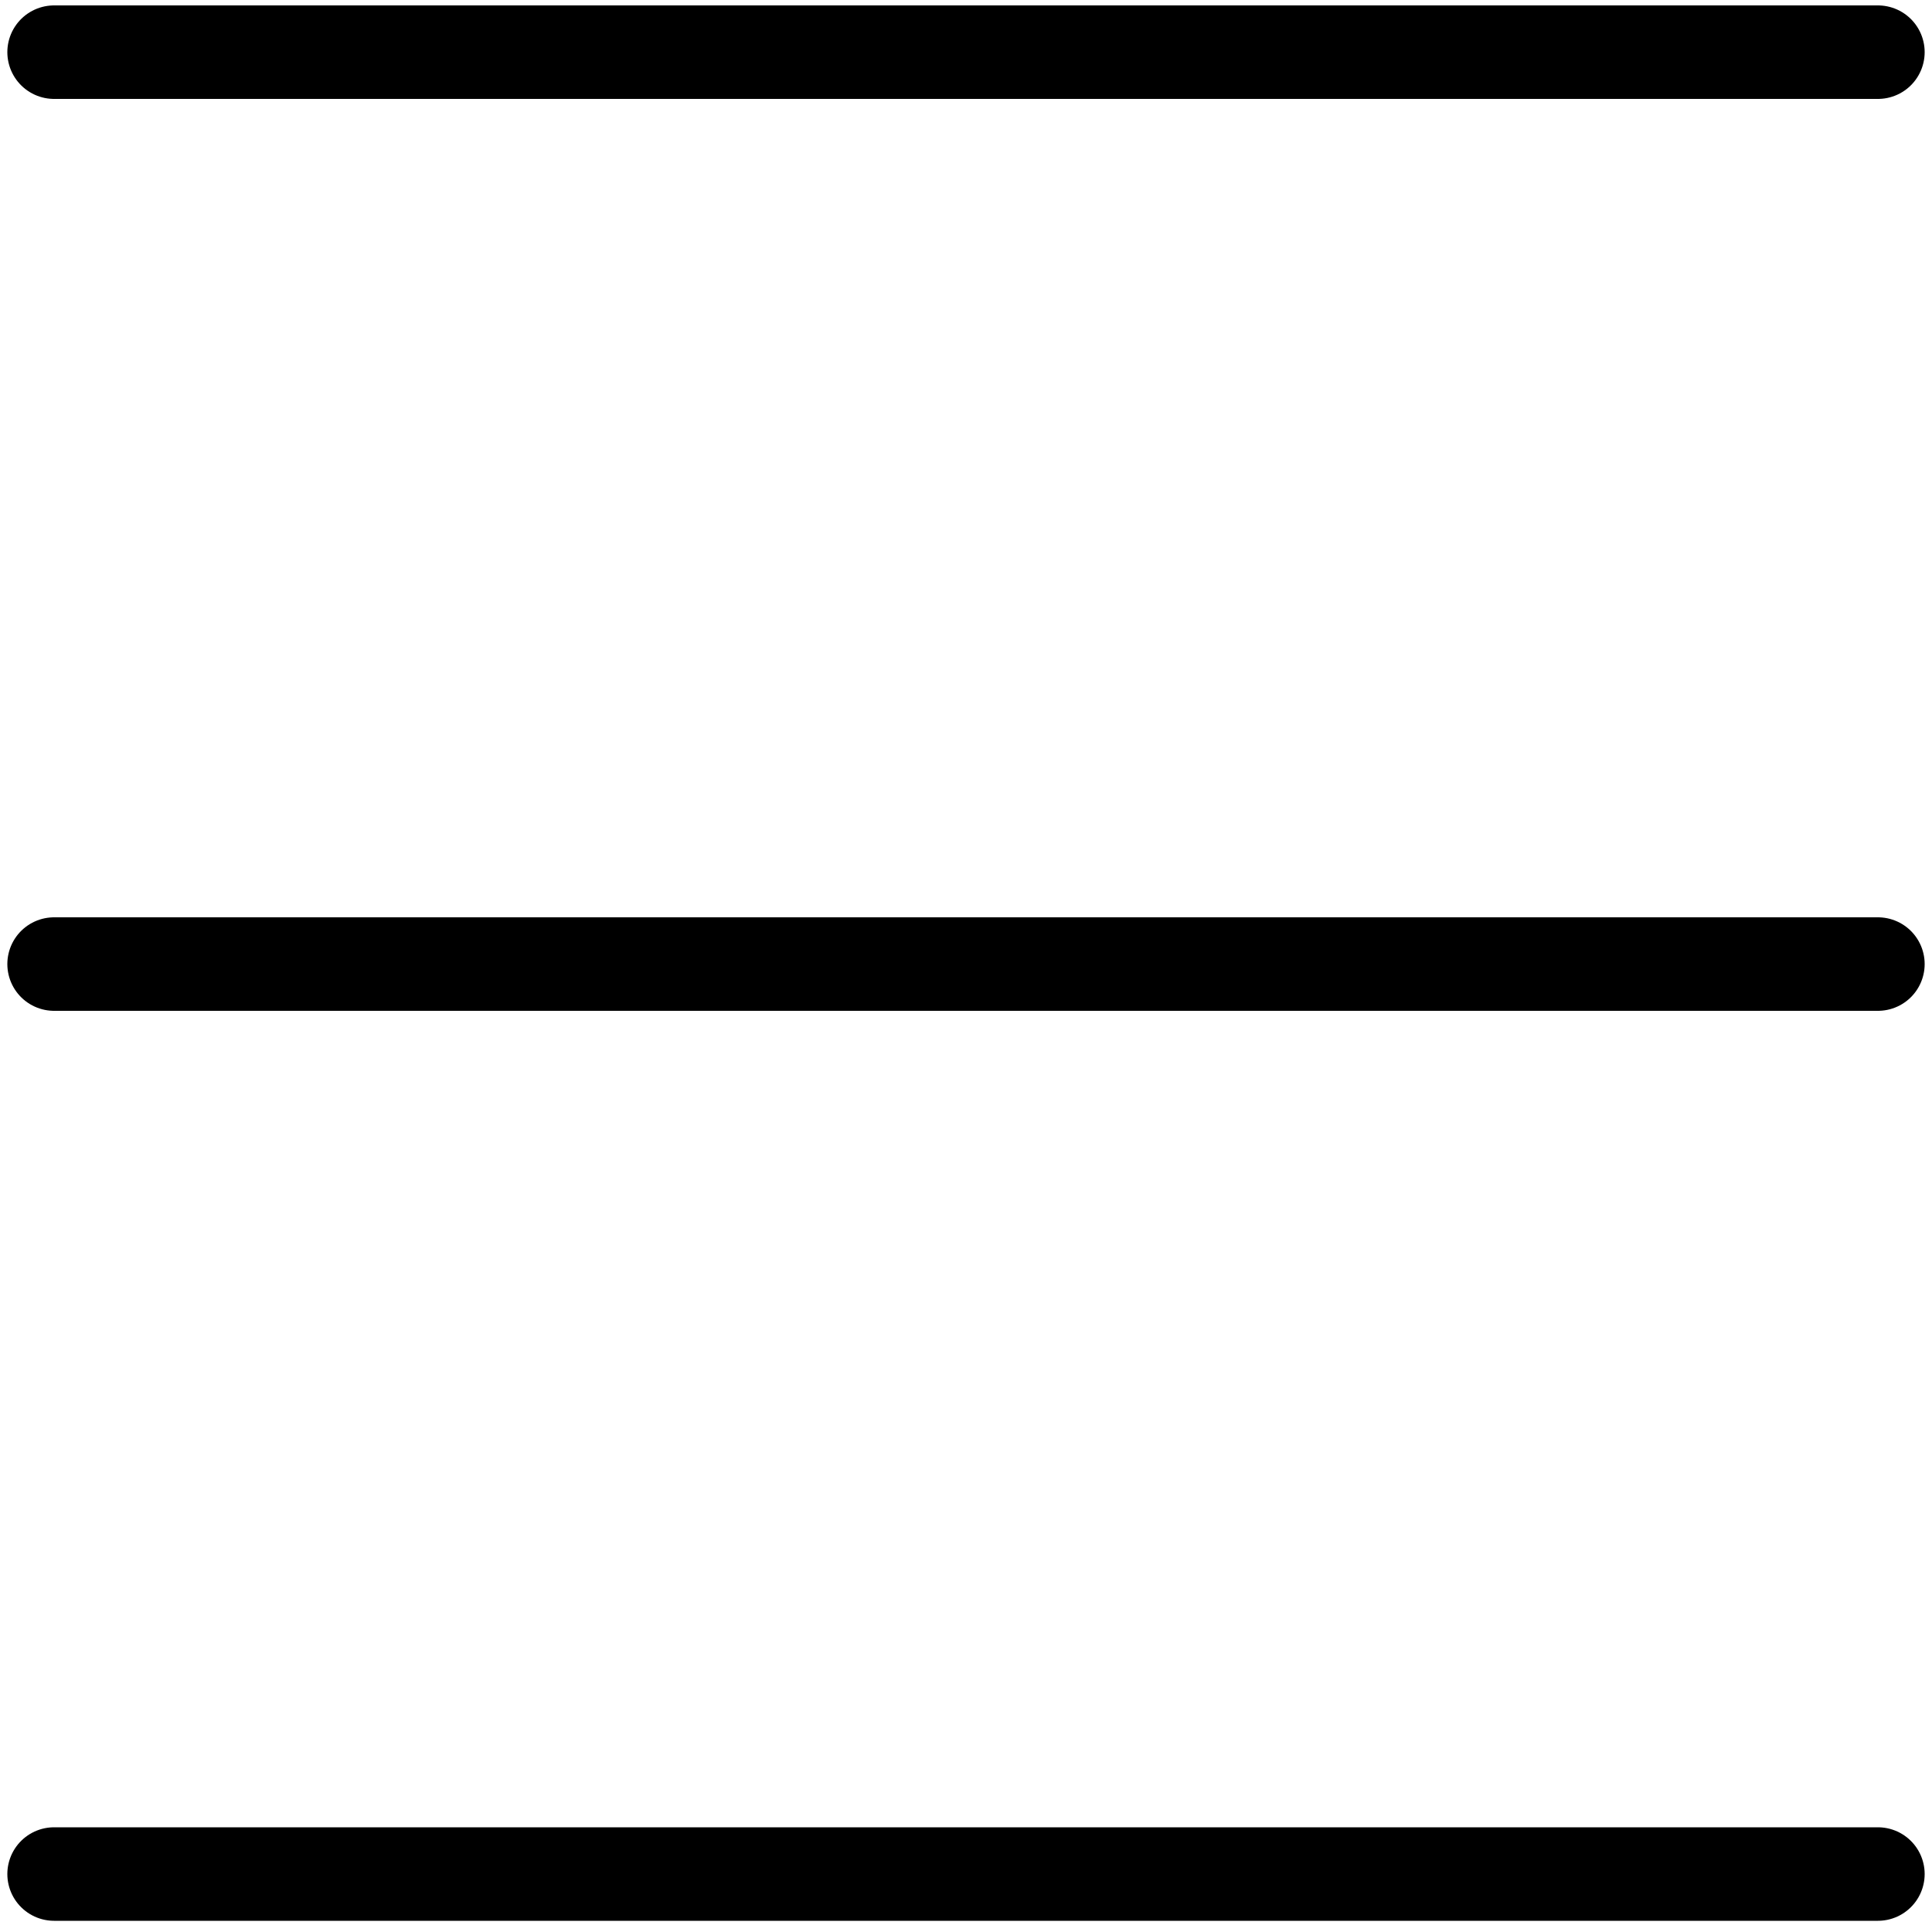 <?xml version="1.0" encoding="utf-8"?>
<!-- Generator: Adobe Illustrator 19.0.0, SVG Export Plug-In . SVG Version: 6.00 Build 0)  -->
<svg version="1.1" id="Capa_1" xmlns="http://www.w3.org/2000/svg" xmlns:xlink="http://www.w3.org/1999/xlink" x="0px" y="0px"
	 viewBox="0 0 100 100" style="enable-background:new 0 0 100 100;" xml:space="preserve">
<style type="text/css">
	.st0{fill:none;stroke:#000000;stroke-width:4.84;stroke-linecap:round;stroke-miterlimit:10;}
</style>
<line id="XMLID_1_" class="st0" x1="2.8" y1="2.7" x2="97.2" y2="2.7"/>
<line id="XMLID_2_" class="st0" x1="2.8" y1="49.9" x2="97.2" y2="49.9"/>
<line id="XMLID_3_" class="st0" x1="2.8" y1="97" x2="97.2" y2="97"/>
</svg>
